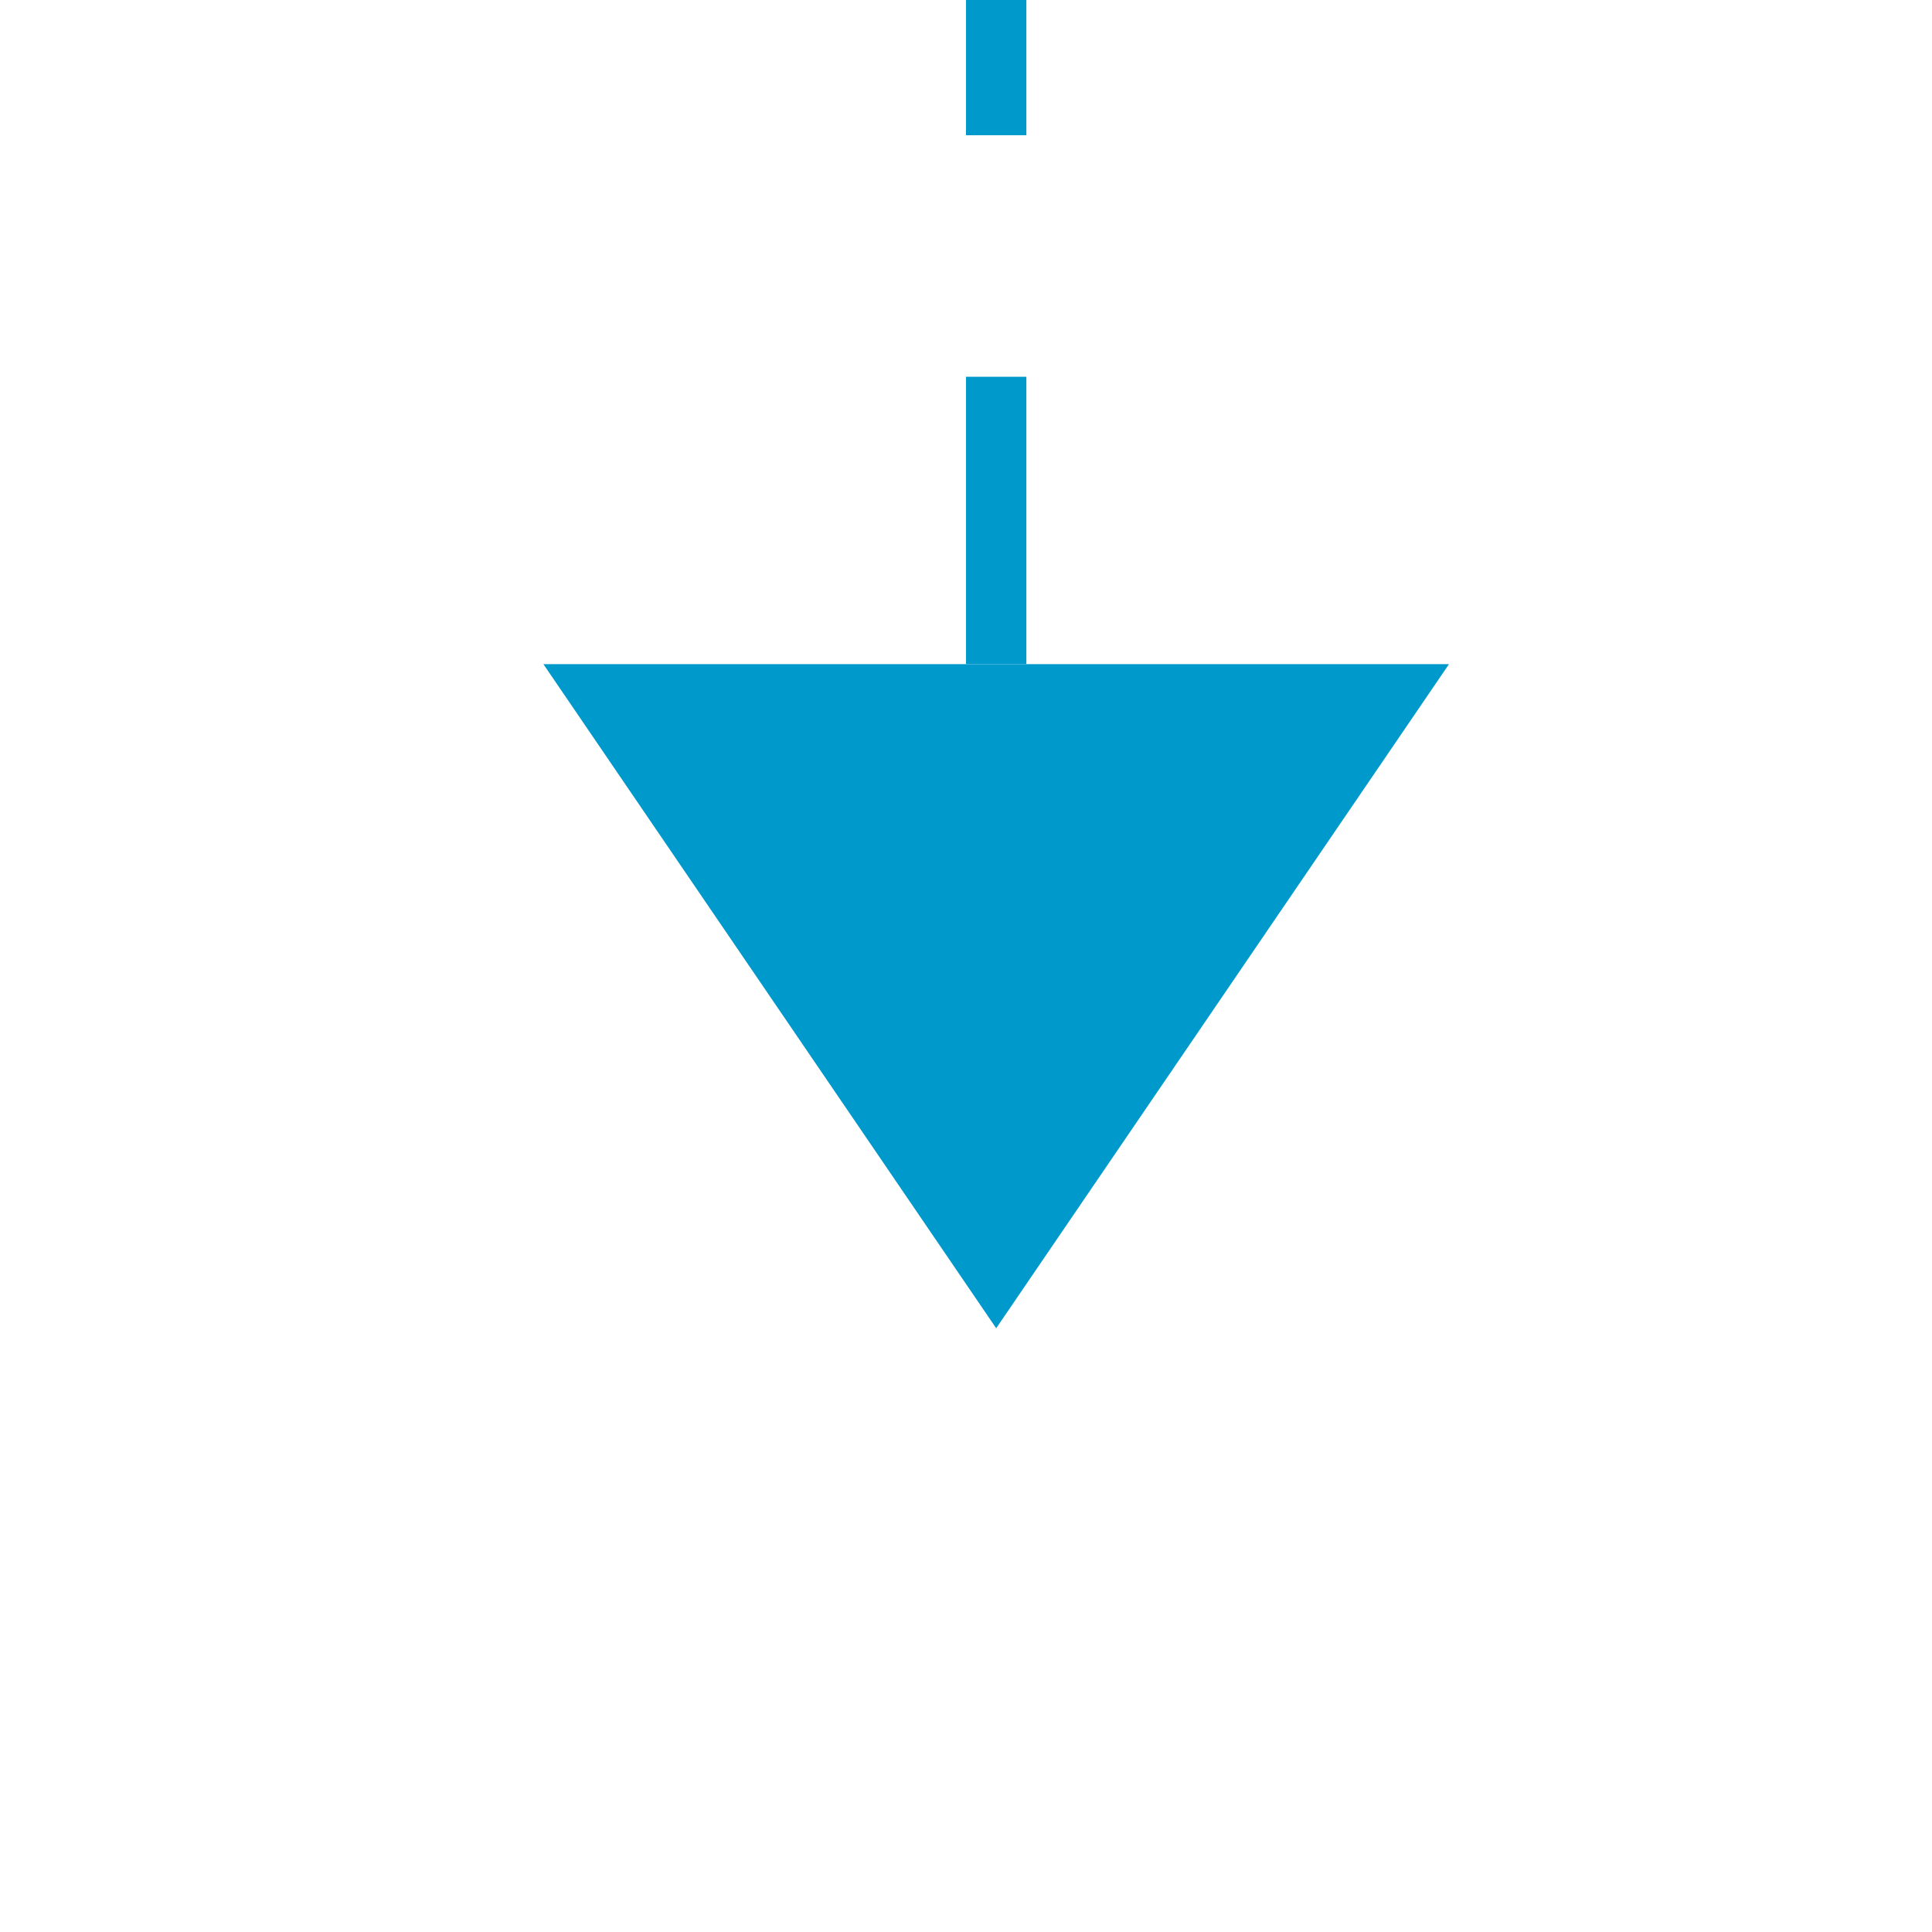﻿<?xml version="1.0" encoding="utf-8"?>
<svg version="1.1" xmlns:xlink="http://www.w3.org/1999/xlink" width="32px" height="32px" preserveAspectRatio="xMinYMid meet" viewBox="262 1180  32 30" xmlns="http://www.w3.org/2000/svg">
  <path d="M 74.5 813  L 74.5 1147  A 5 5 0 0 0 79.5 1152.5 L 273 1152.5  A 5 5 0 0 1 278.5 1157.5 L 278.5 1190  " stroke-width="1" stroke-dasharray="9,4" stroke="#0099cc" fill="none" />
  <path d="M 271 1190  L 278.5 1201  L 286 1190  L 271 1190  Z " fill-rule="nonzero" fill="#0099cc" stroke="none" />
</svg>